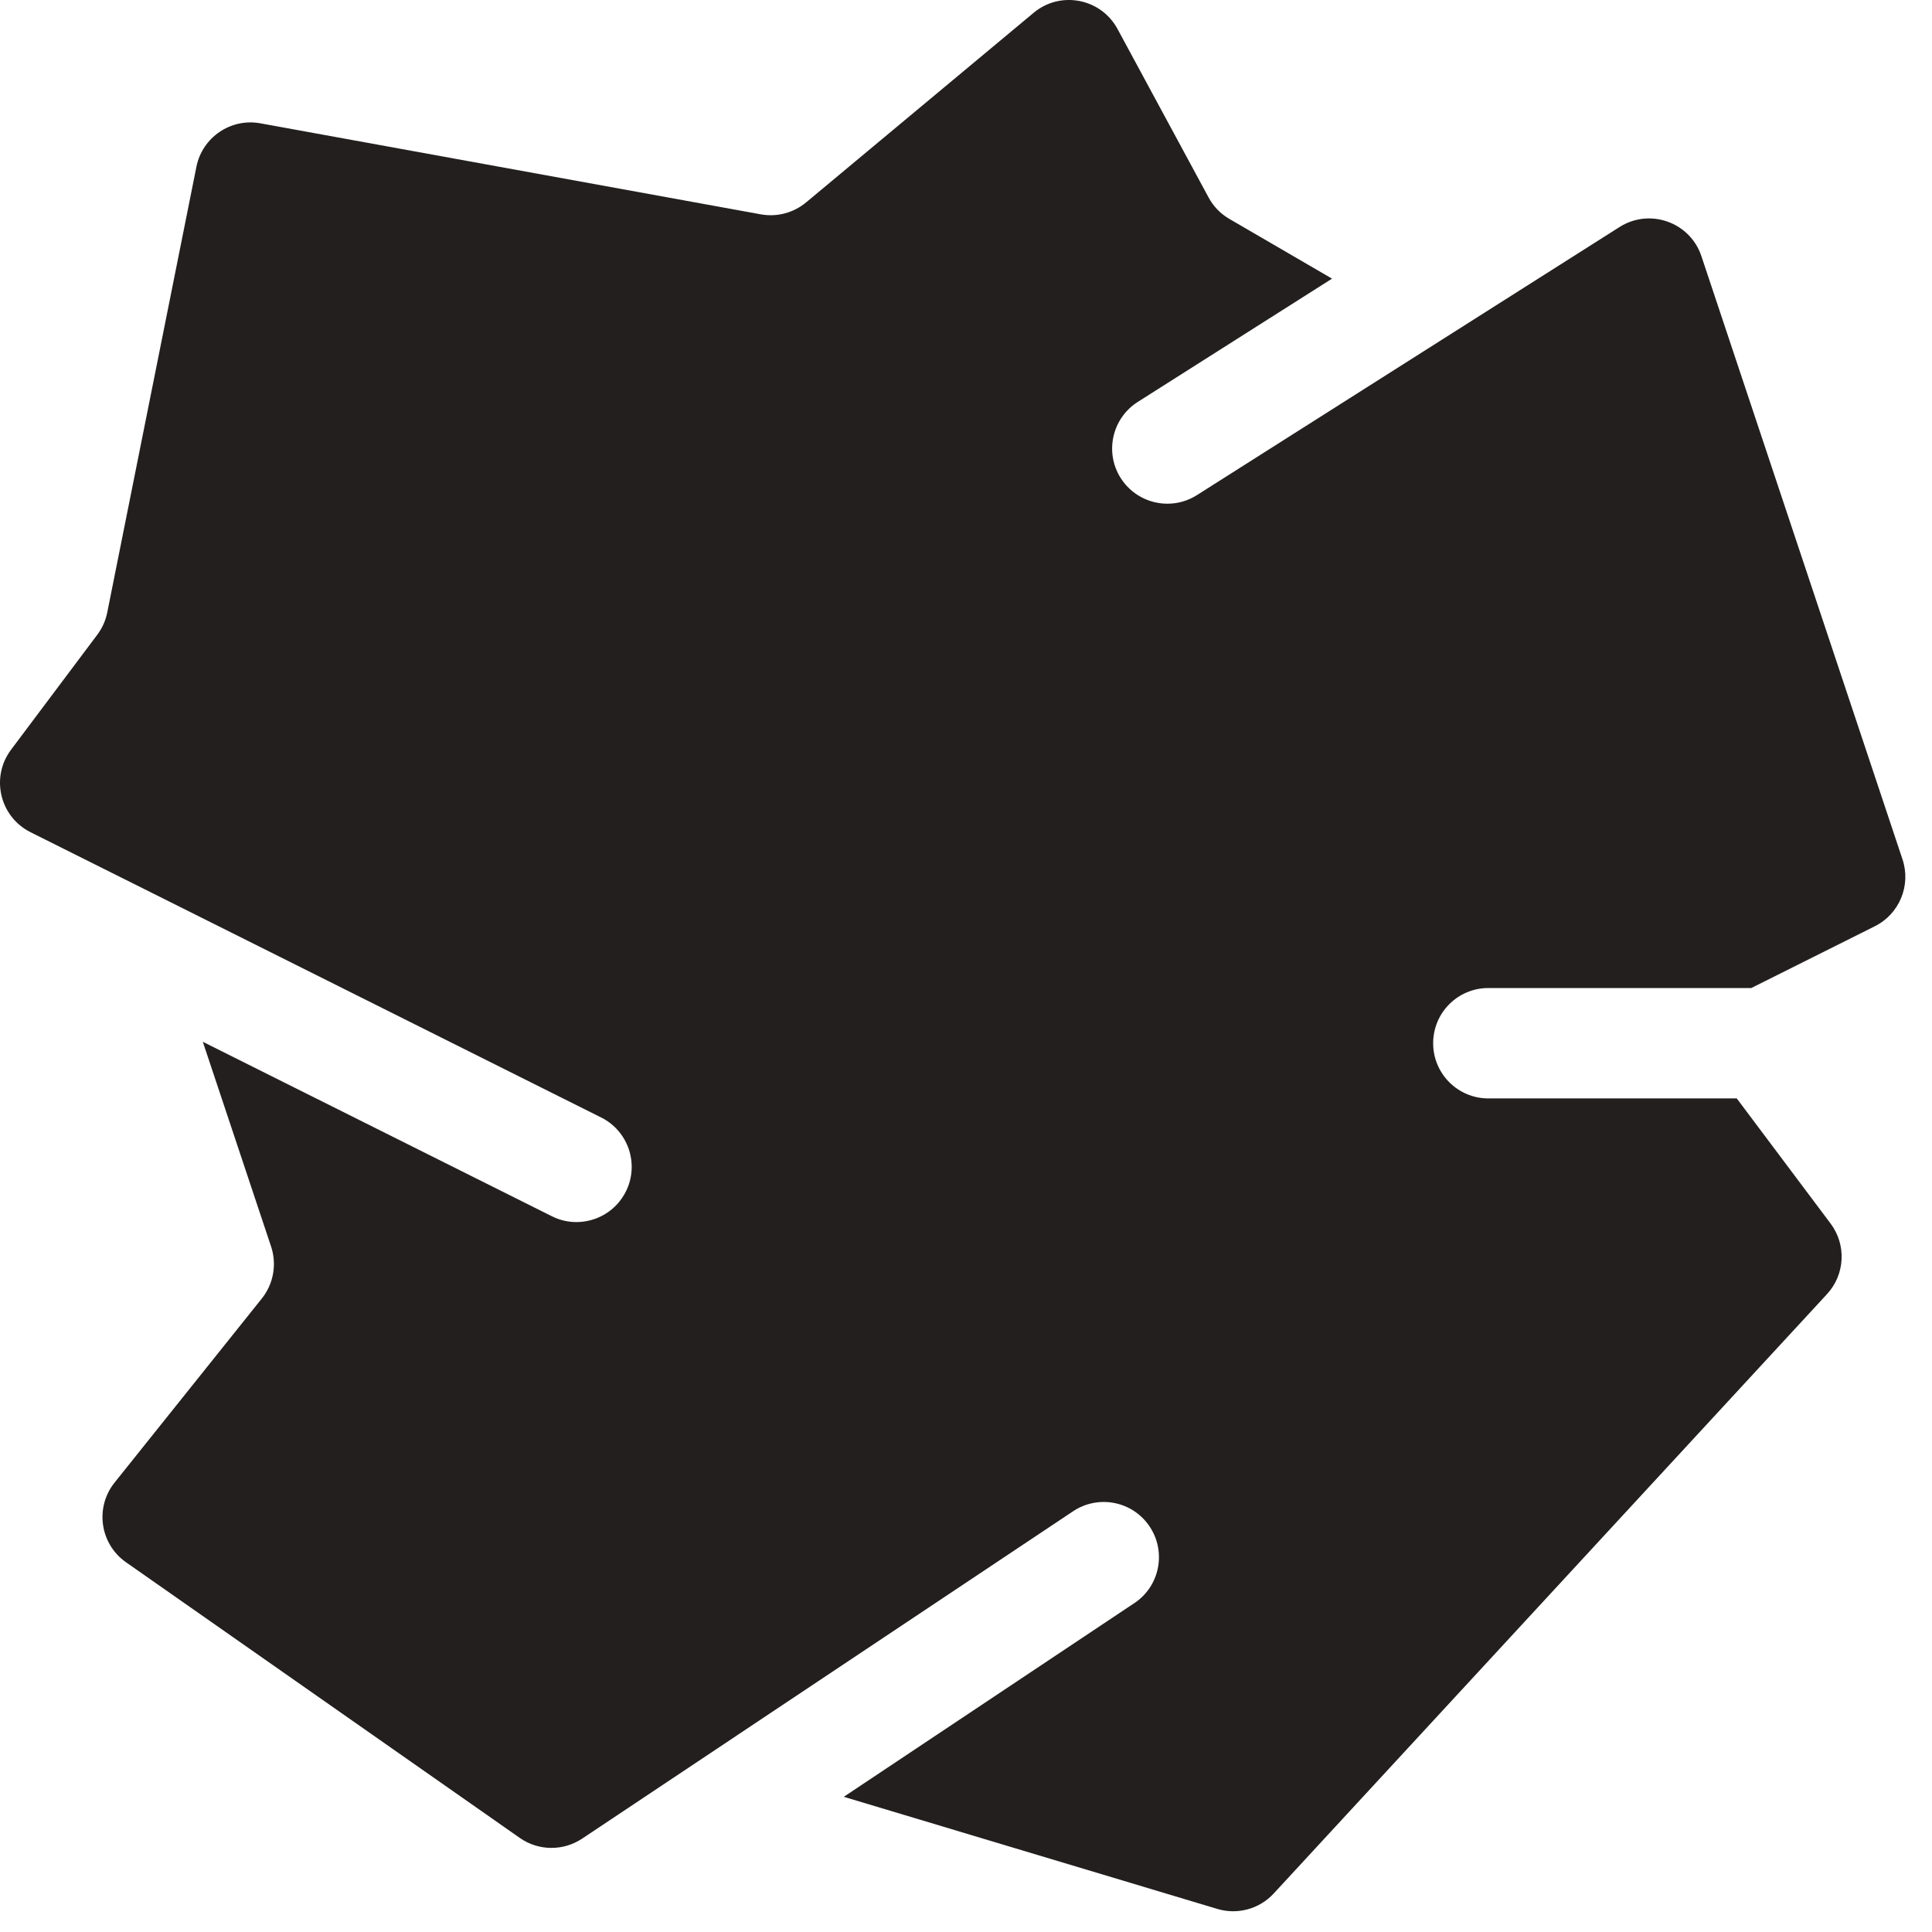 <?xml version="1.0" encoding="UTF-8" standalone="no"?>
<svg width="35px" height="35px" viewBox="0 0 35 35" version="1.1" xmlns="http://www.w3.org/2000/svg" xmlns:xlink="http://www.w3.org/1999/xlink" xmlns:sketch="http://www.bohemiancoding.com/sketch/ns">
    <!-- Generator: Sketch 3.0.4 (8053) - http://www.bohemiancoding.com/sketch -->
    <title>Crumpled Paper</title>
    <desc>Created with Sketch.</desc>
    <defs></defs>
    <g id="Icons" stroke="none" stroke-width="1" fill="none" fill-rule="evenodd" sketch:type="MSPage">
        <g id="Design-&amp;-Development" sketch:type="MSArtboardGroup" transform="translate(-1043, -243)" fill="#231F1F">
            <g id="Crumpled-Paper" sketch:type="MSLayerGroup" transform="translate(1043, 243)">
                <path d="M31.726,17.899 L26.963,17.899 C26.41,17.899 25.963,18.346 25.963,18.899 C25.963,19.451 26.41,19.899 26.963,19.899 L31.463,19.899 L33.163,22.166 C33.453,22.552 33.425,23.09 33.098,23.444 L23.075,34.302 C22.816,34.583 22.419,34.692 22.053,34.582 L15.286,32.551 L20.55,29.042 C21.01,28.736 21.134,28.115 20.827,27.655 C20.521,27.196 19.901,27.071 19.44,27.378 L10.545,33.309 C10.202,33.537 9.754,33.532 9.417,33.296 L2.283,28.302 C1.81,27.971 1.715,27.309 2.076,26.858 L4.743,23.524 C4.955,23.259 5.018,22.904 4.911,22.582 L3.674,18.873 L9.996,22.033 C10.139,22.105 10.292,22.139 10.442,22.139 C10.809,22.139 11.162,21.937 11.338,21.586 C11.585,21.092 11.385,20.491 10.89,20.244 L0.553,15.076 C-0.005,14.797 -0.174,14.081 0.2,13.582 L1.763,11.498 C1.852,11.379 1.914,11.241 1.943,11.095 L3.558,3.022 C3.665,2.487 4.181,2.136 4.717,2.234 L13.783,3.883 C14.075,3.936 14.375,3.856 14.603,3.667 L18.725,0.232 C19.21,-0.173 19.944,-0.031 20.245,0.525 L21.894,3.576 C21.981,3.738 22.111,3.873 22.27,3.965 L24.131,5.048 L20.612,7.281 C20.146,7.577 20.007,8.195 20.303,8.661 C20.494,8.961 20.818,9.125 21.149,9.125 C21.333,9.125 21.517,9.075 21.684,8.969 L29.339,4.113 C29.888,3.765 30.618,4.025 30.823,4.642 L34.466,15.569 C34.623,16.041 34.409,16.558 33.964,16.78 L31.726,17.899" sketch:type="MSShapeGroup"></path>
            </g>
        </g>
    </g>
</svg>